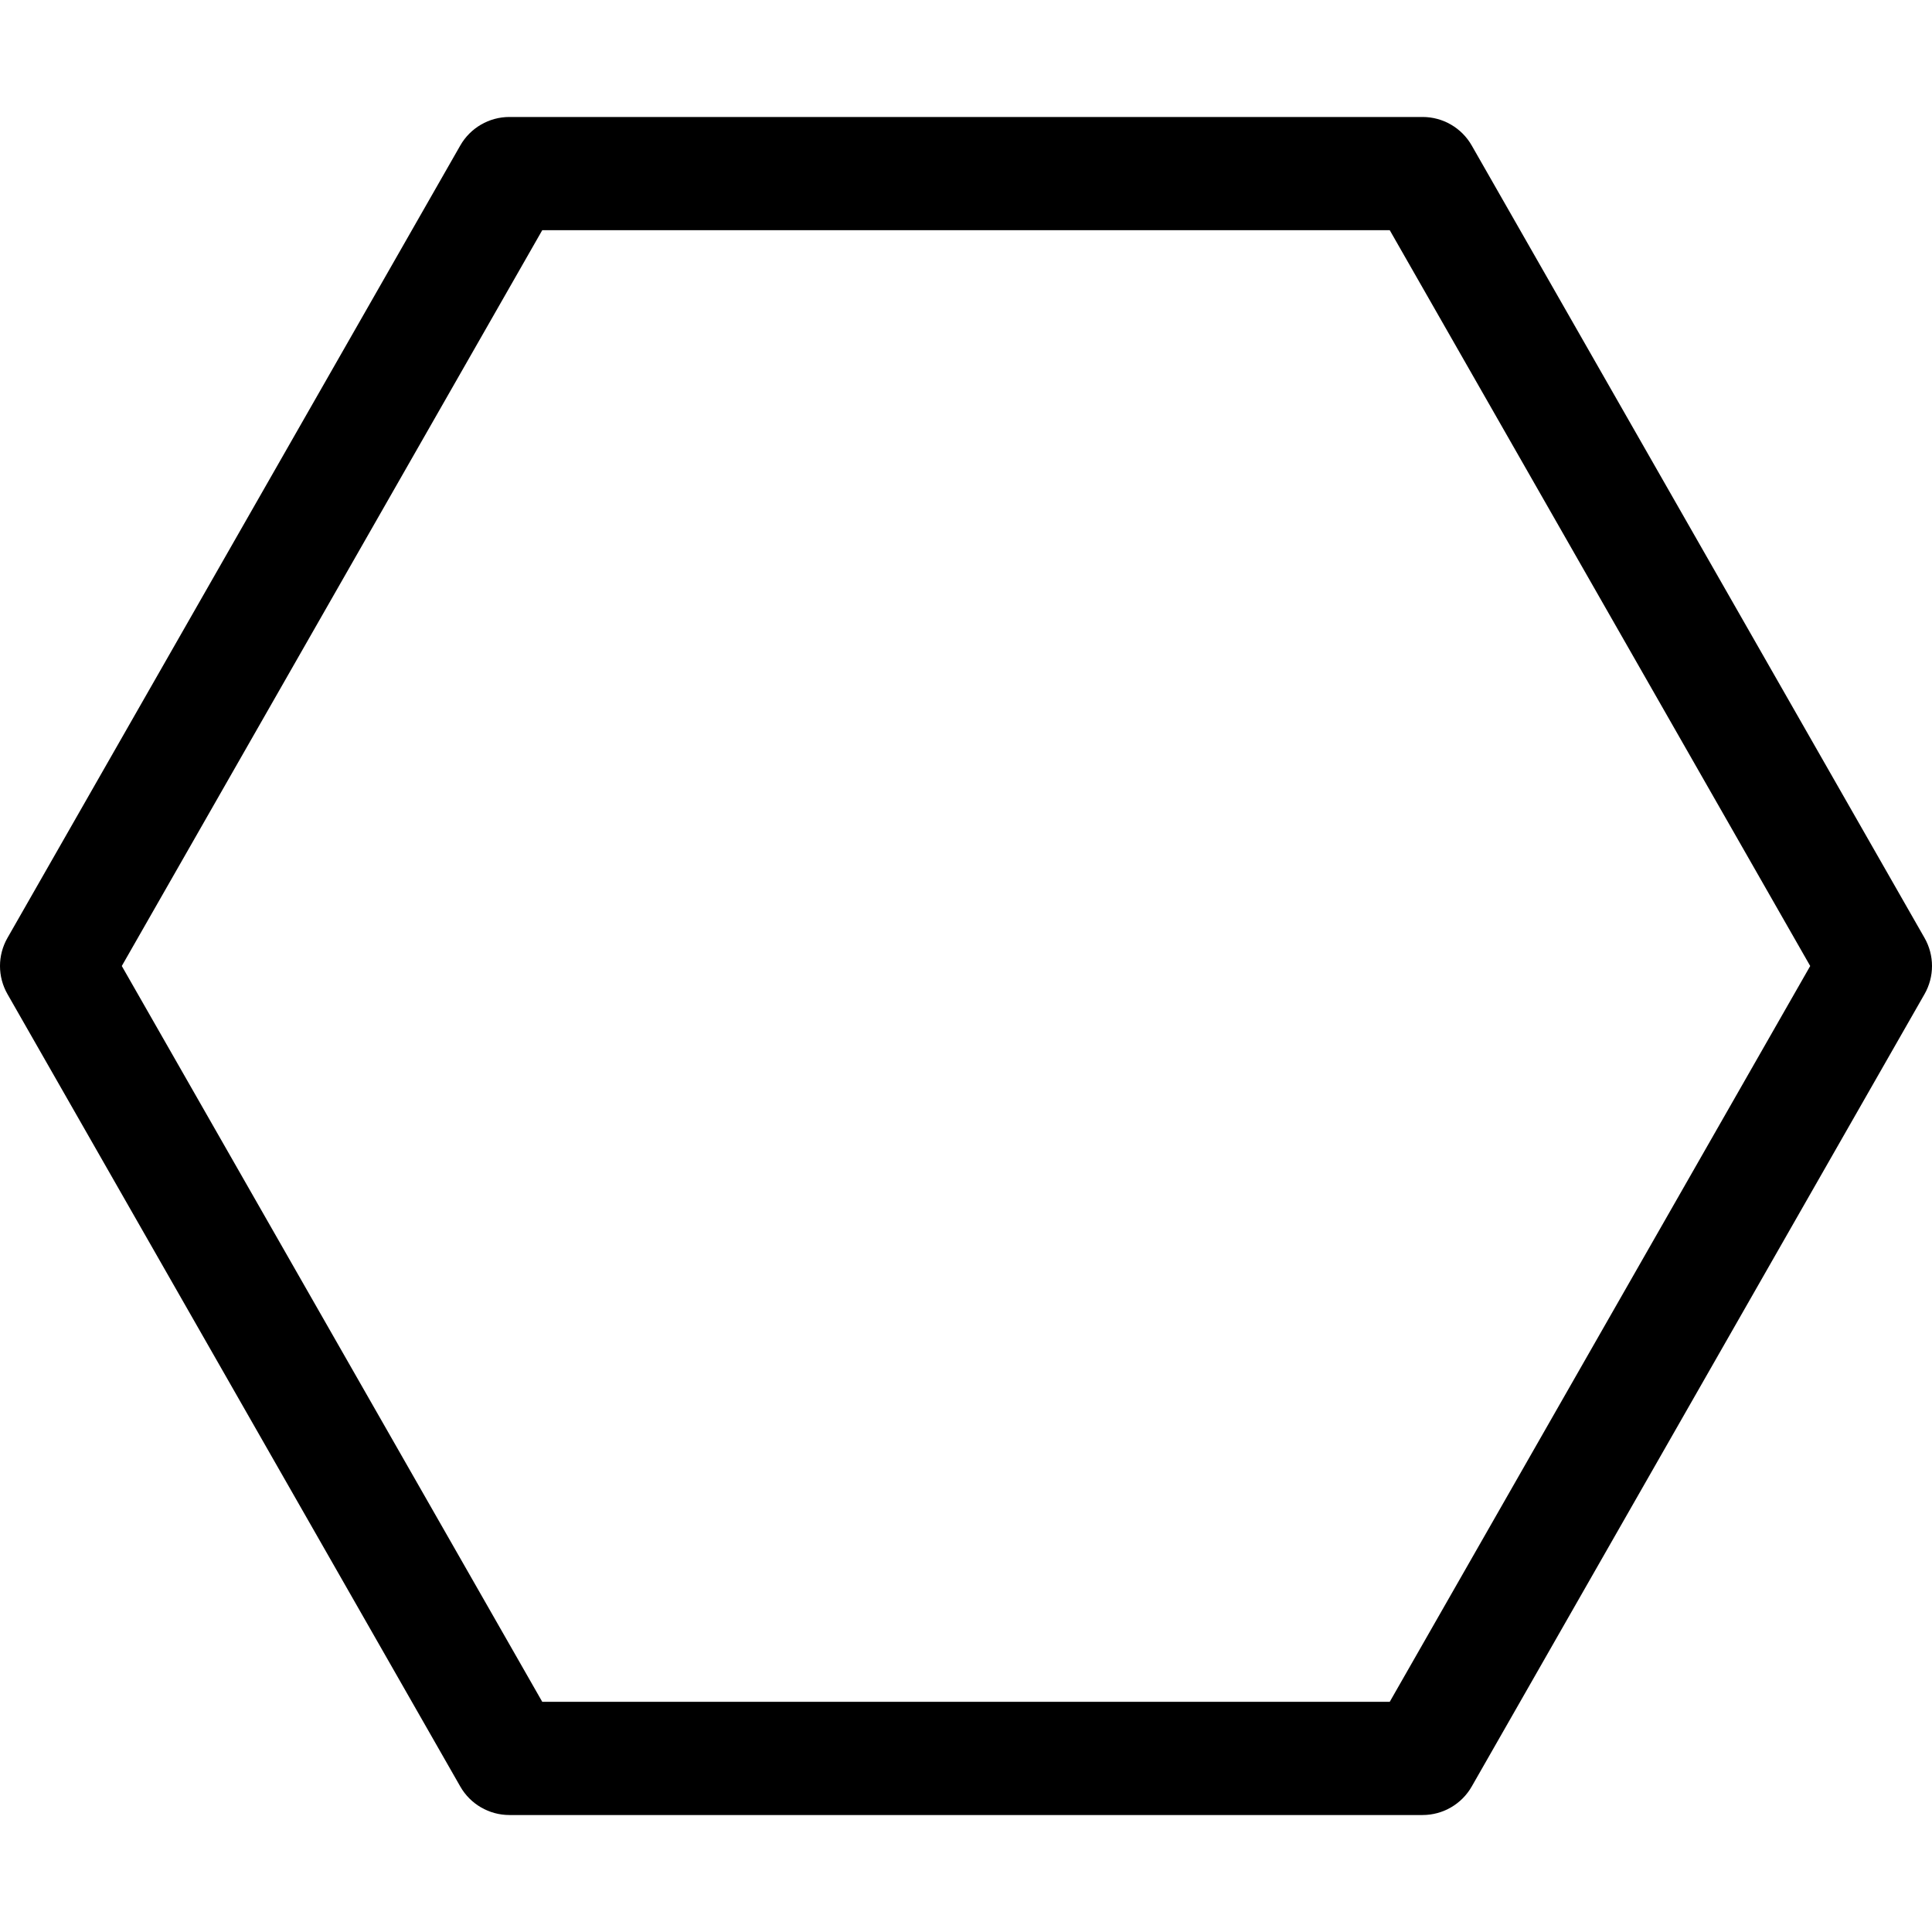 <?xml version="1.0" encoding="iso-8859-1"?>
<!-- Generator: Adobe Illustrator 19.0.0, SVG Export Plug-In . SVG Version: 6.00 Build 0)  -->
<svg version="1.1" id="Capa_1" xmlns="http://www.w3.org/2000/svg" xmlns:xlink="http://www.w3.org/1999/xlink" x="0px" y="0px"
	 viewBox="0 0 512 512" style="enable-background:new 0 0 512 512;" xml:space="preserve">
<g>
	<g>
		<path d="M510.023,248.558l-120-210C387.353,33.884,382.383,31,377,31H135c-5.383,0-10.352,2.885-13.023,7.558l-120,210
			c-2.636,4.611-2.636,10.272,0,14.884l120,210c2.67,4.674,7.64,7.558,13.023,7.558h242c5.383,0,10.353-2.884,13.023-7.558l120-210
			C512.659,258.831,512.659,253.17,510.023,248.558z M368.295,451h-224.59L32.277,256L143.705,61h224.59l111.429,195L368.295,451z"
			/>
	</g>
</g>
<g>
</g>
<g>
</g>
<g>
</g>
<g>
</g>
<g>
</g>
<g>
</g>
<g>
</g>
<g>
</g>
<g>
</g>
<g>
</g>
<g>
</g>
<g>
</g>
<g>
</g>
<g>
</g>
<g>
</g>
</svg>
